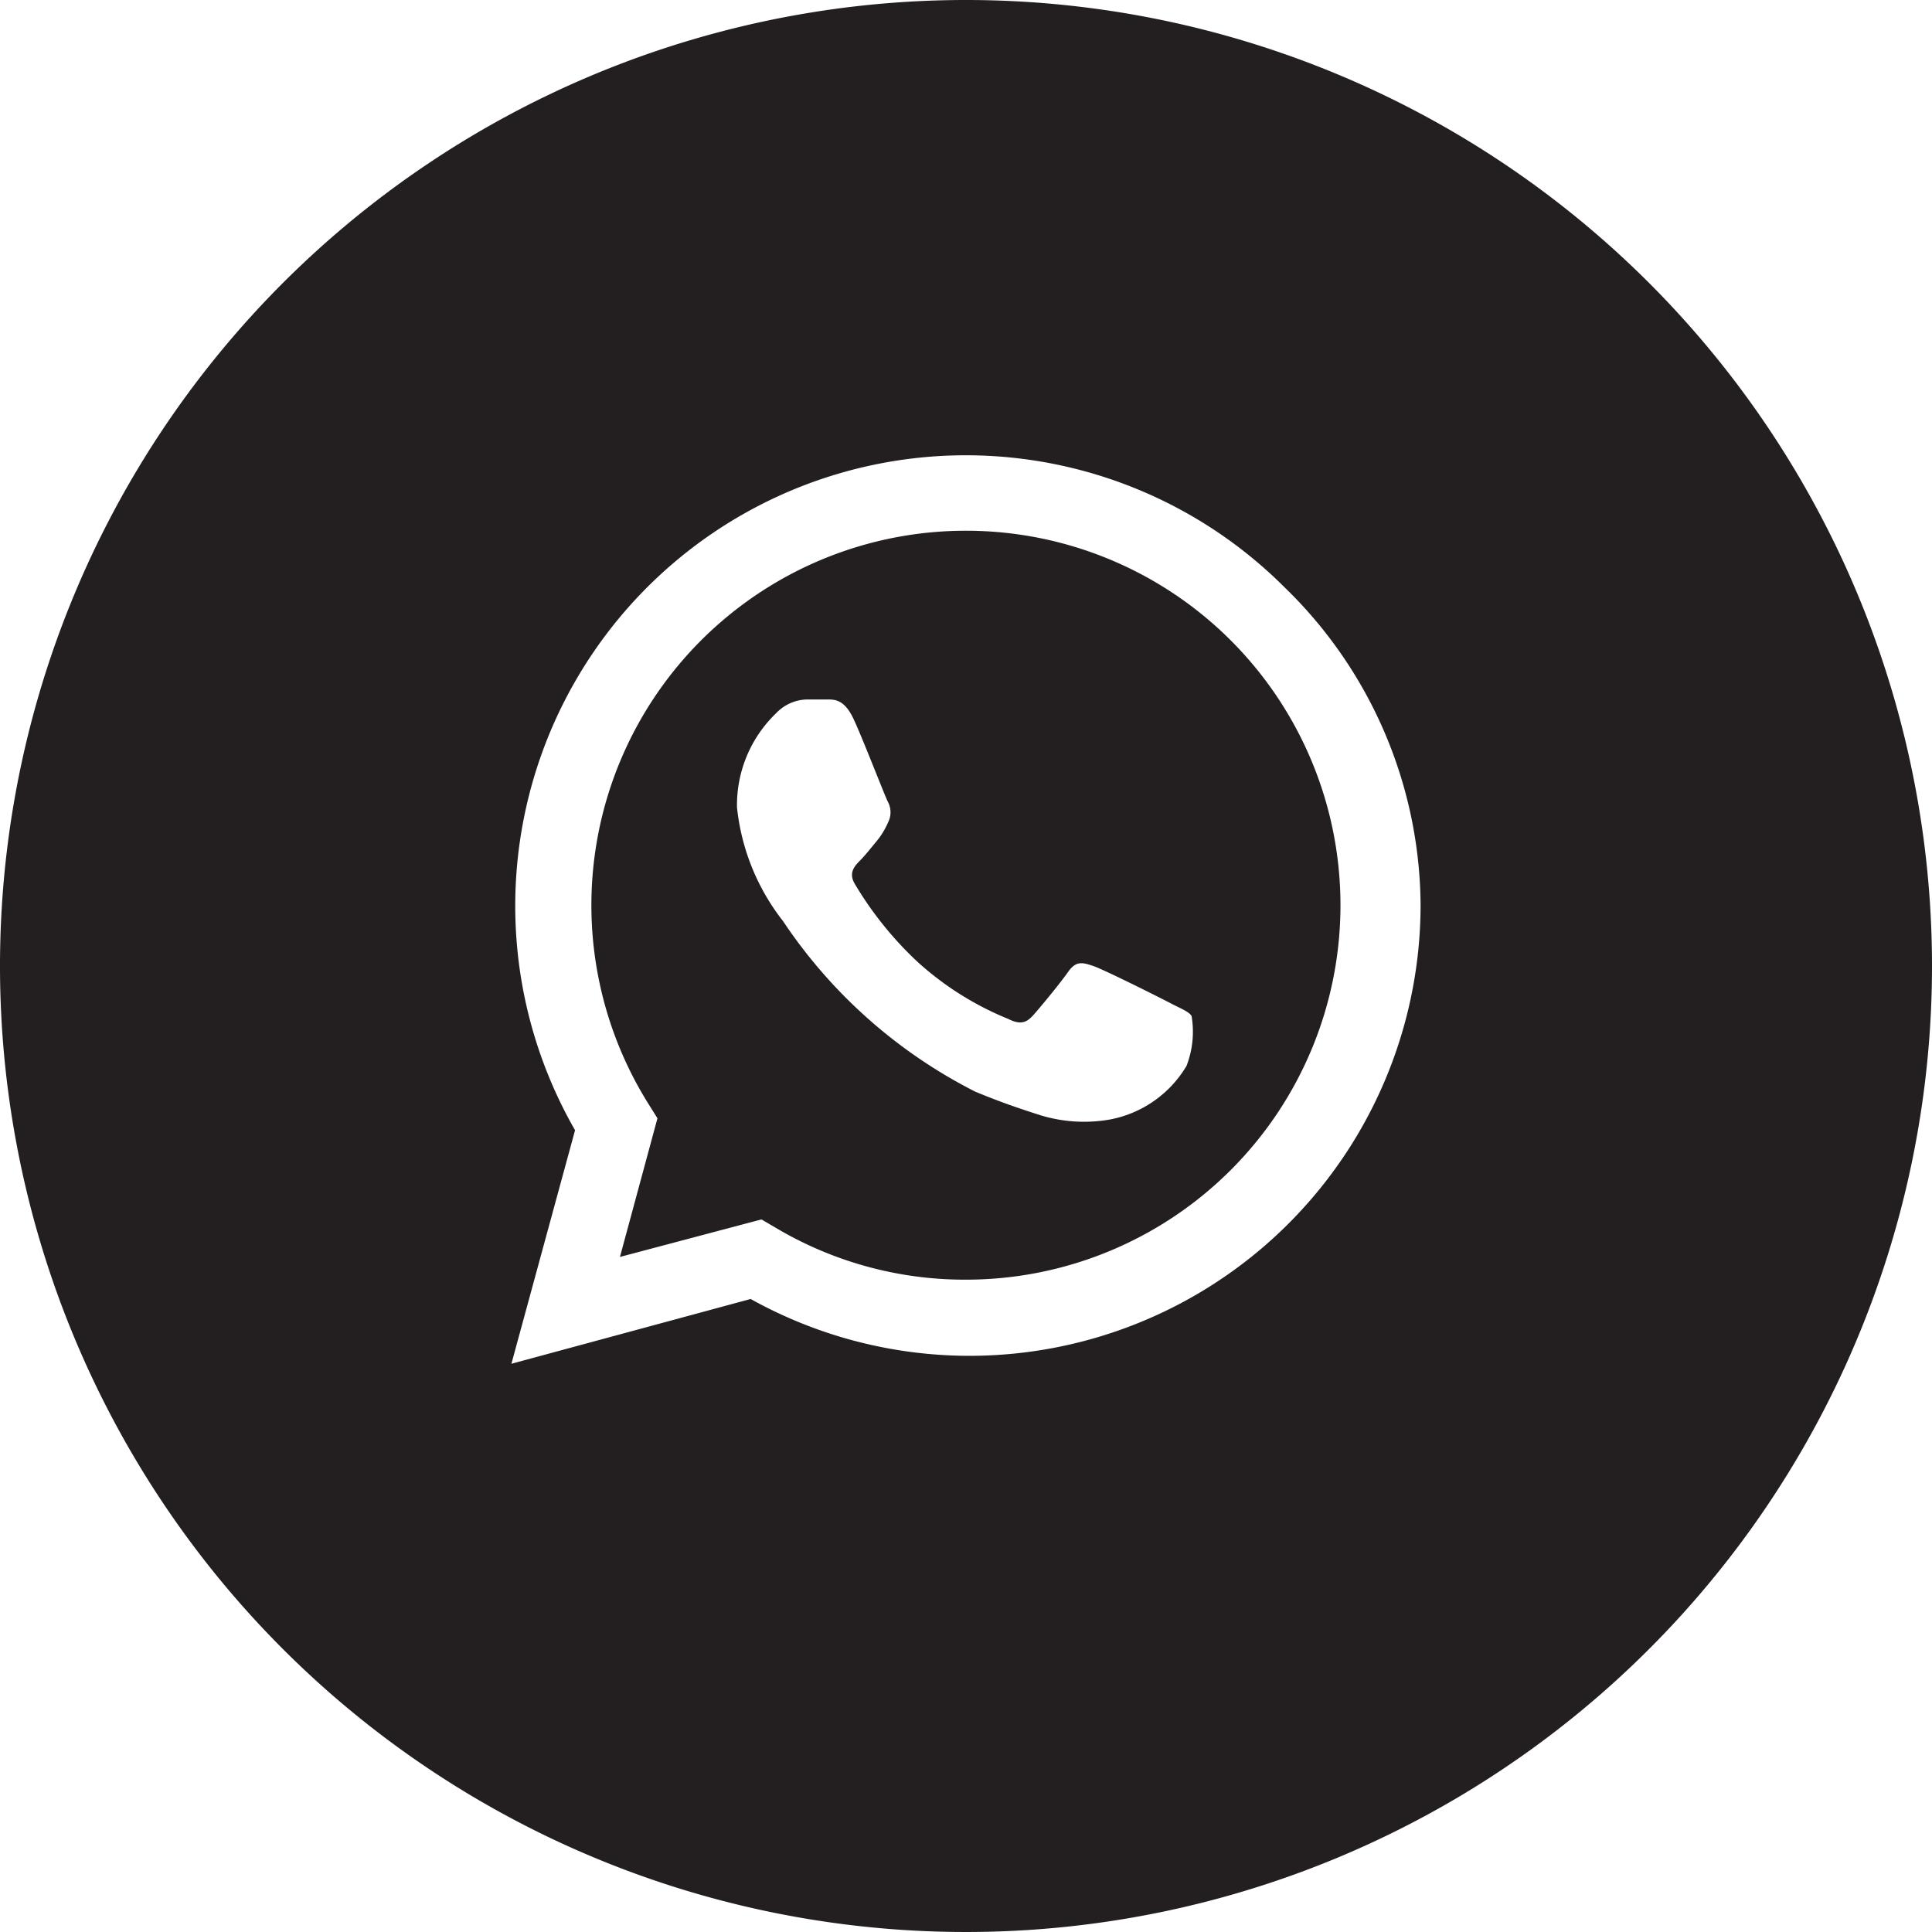 <svg id="Layer_1" data-name="Layer 1" xmlns="http://www.w3.org/2000/svg" width="34" height="34" viewBox="0 0 34 34">
  <g>
    <path d="M17,0A17,17,0,1,0,34,17,17,17,0,0,0,17,0Zm0,23.86h0a7.93,7.93,0,0,1-3.79-1L9,24l1.12-4.11a7.93,7.93,0,0,1,12.48-9.56A7.85,7.85,0,0,1,25,15.93,7.94,7.94,0,0,1,17,23.86Z" style="fill: #231f20"/>
    <path d="M17,9.34a6.59,6.59,0,0,0-5.58,10.1l.15.24-.66,2.44,2.49-.66.24.14a6.51,6.51,0,0,0,3.36.92h0A6.59,6.59,0,1,0,17,9.34Zm3.88,9.42a2,2,0,0,1-1.34.94,2.62,2.62,0,0,1-1.25-.08c-.28-.09-.65-.21-1.13-.41a8.91,8.91,0,0,1-3.38-3,3.9,3.9,0,0,1-.81-2,2.24,2.24,0,0,1,.69-1.66.77.77,0,0,1,.53-.24h.38c.12,0,.29,0,.45.34s.56,1.38.61,1.47a.39.39,0,0,1,0,.35,1.38,1.38,0,0,1-.2.33c-.1.12-.21.26-.3.35s-.2.21-.09.4a6.23,6.23,0,0,0,1.11,1.38,5.4,5.4,0,0,0,1.59,1c.2.1.31.08.43-.05s.49-.58.63-.78.26-.16.44-.1,1.16.55,1.35.65.33.15.38.23A1.67,1.67,0,0,1,20.88,18.76Z" style="fill: #231f20"/>
  </g>
</svg>
